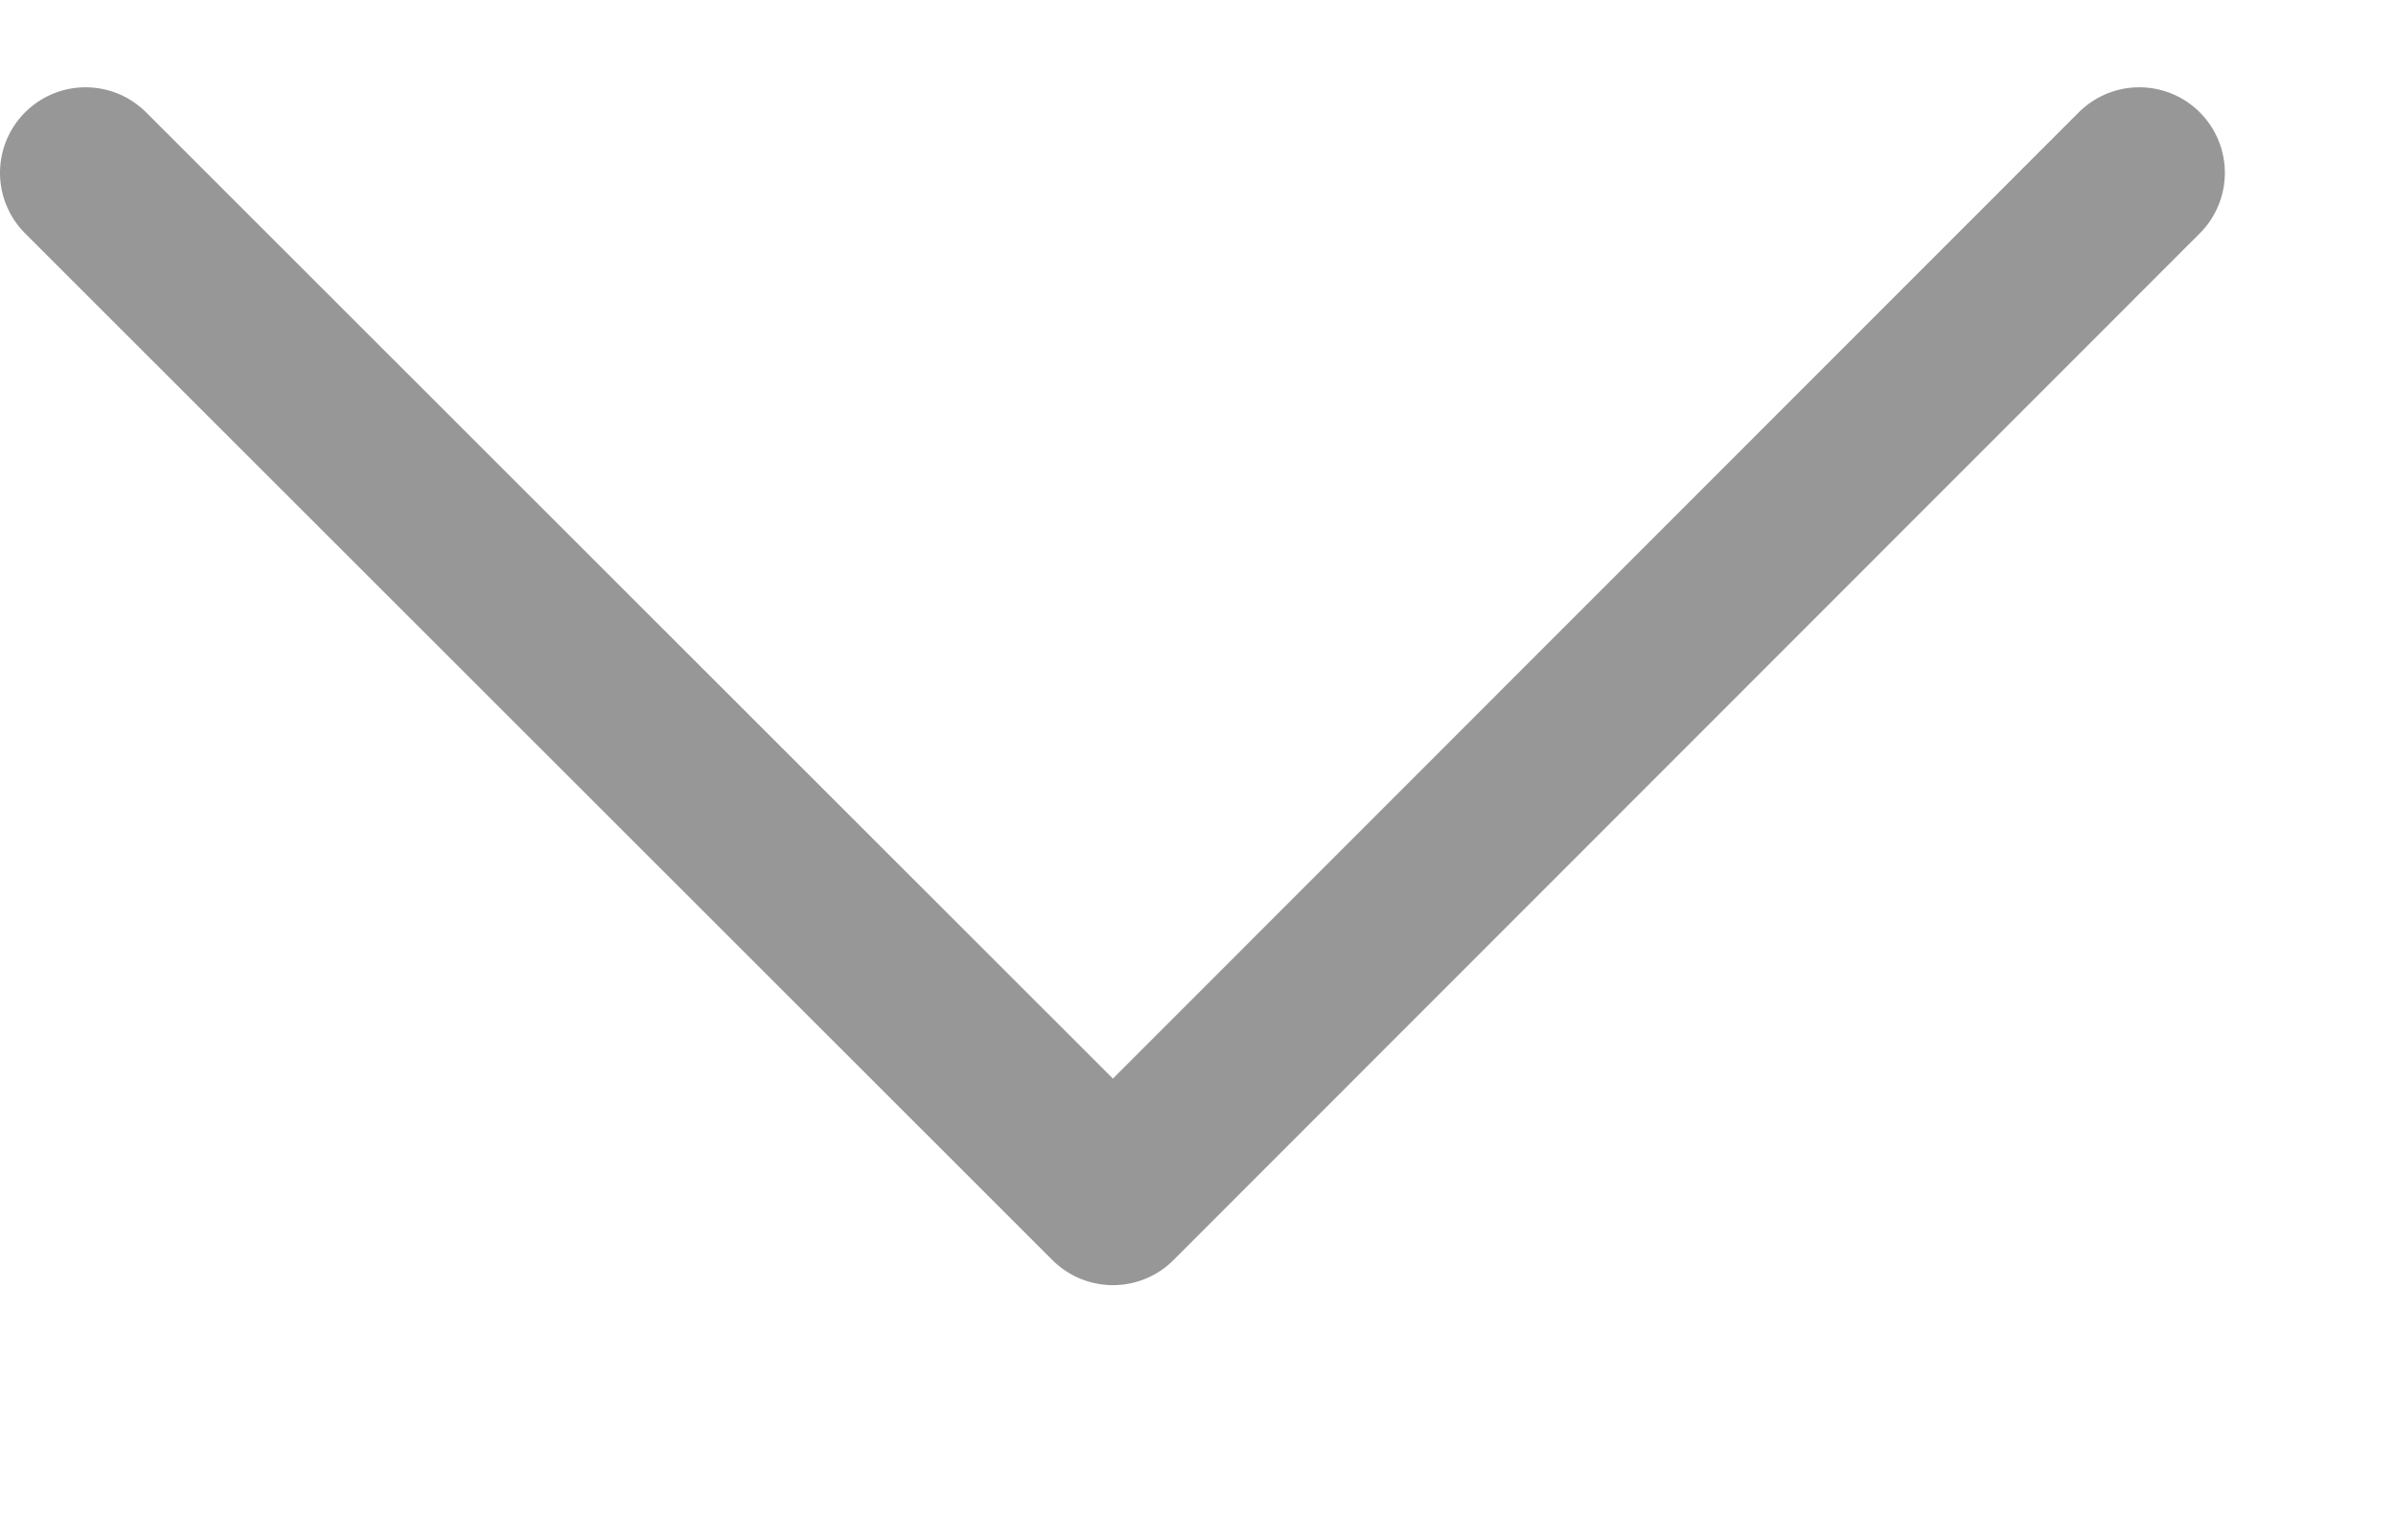 <svg xmlns="http://www.w3.org/2000/svg" width="14" height="9" viewBox="0 0 14 9">
    <path fill="none" fill-rule="evenodd" stroke="#979797" stroke-linecap="round" stroke-linejoin="round" d="M3 -3L9 2.997 3 9" transform="rotate(90 5.745 3.755)"/>
</svg>

